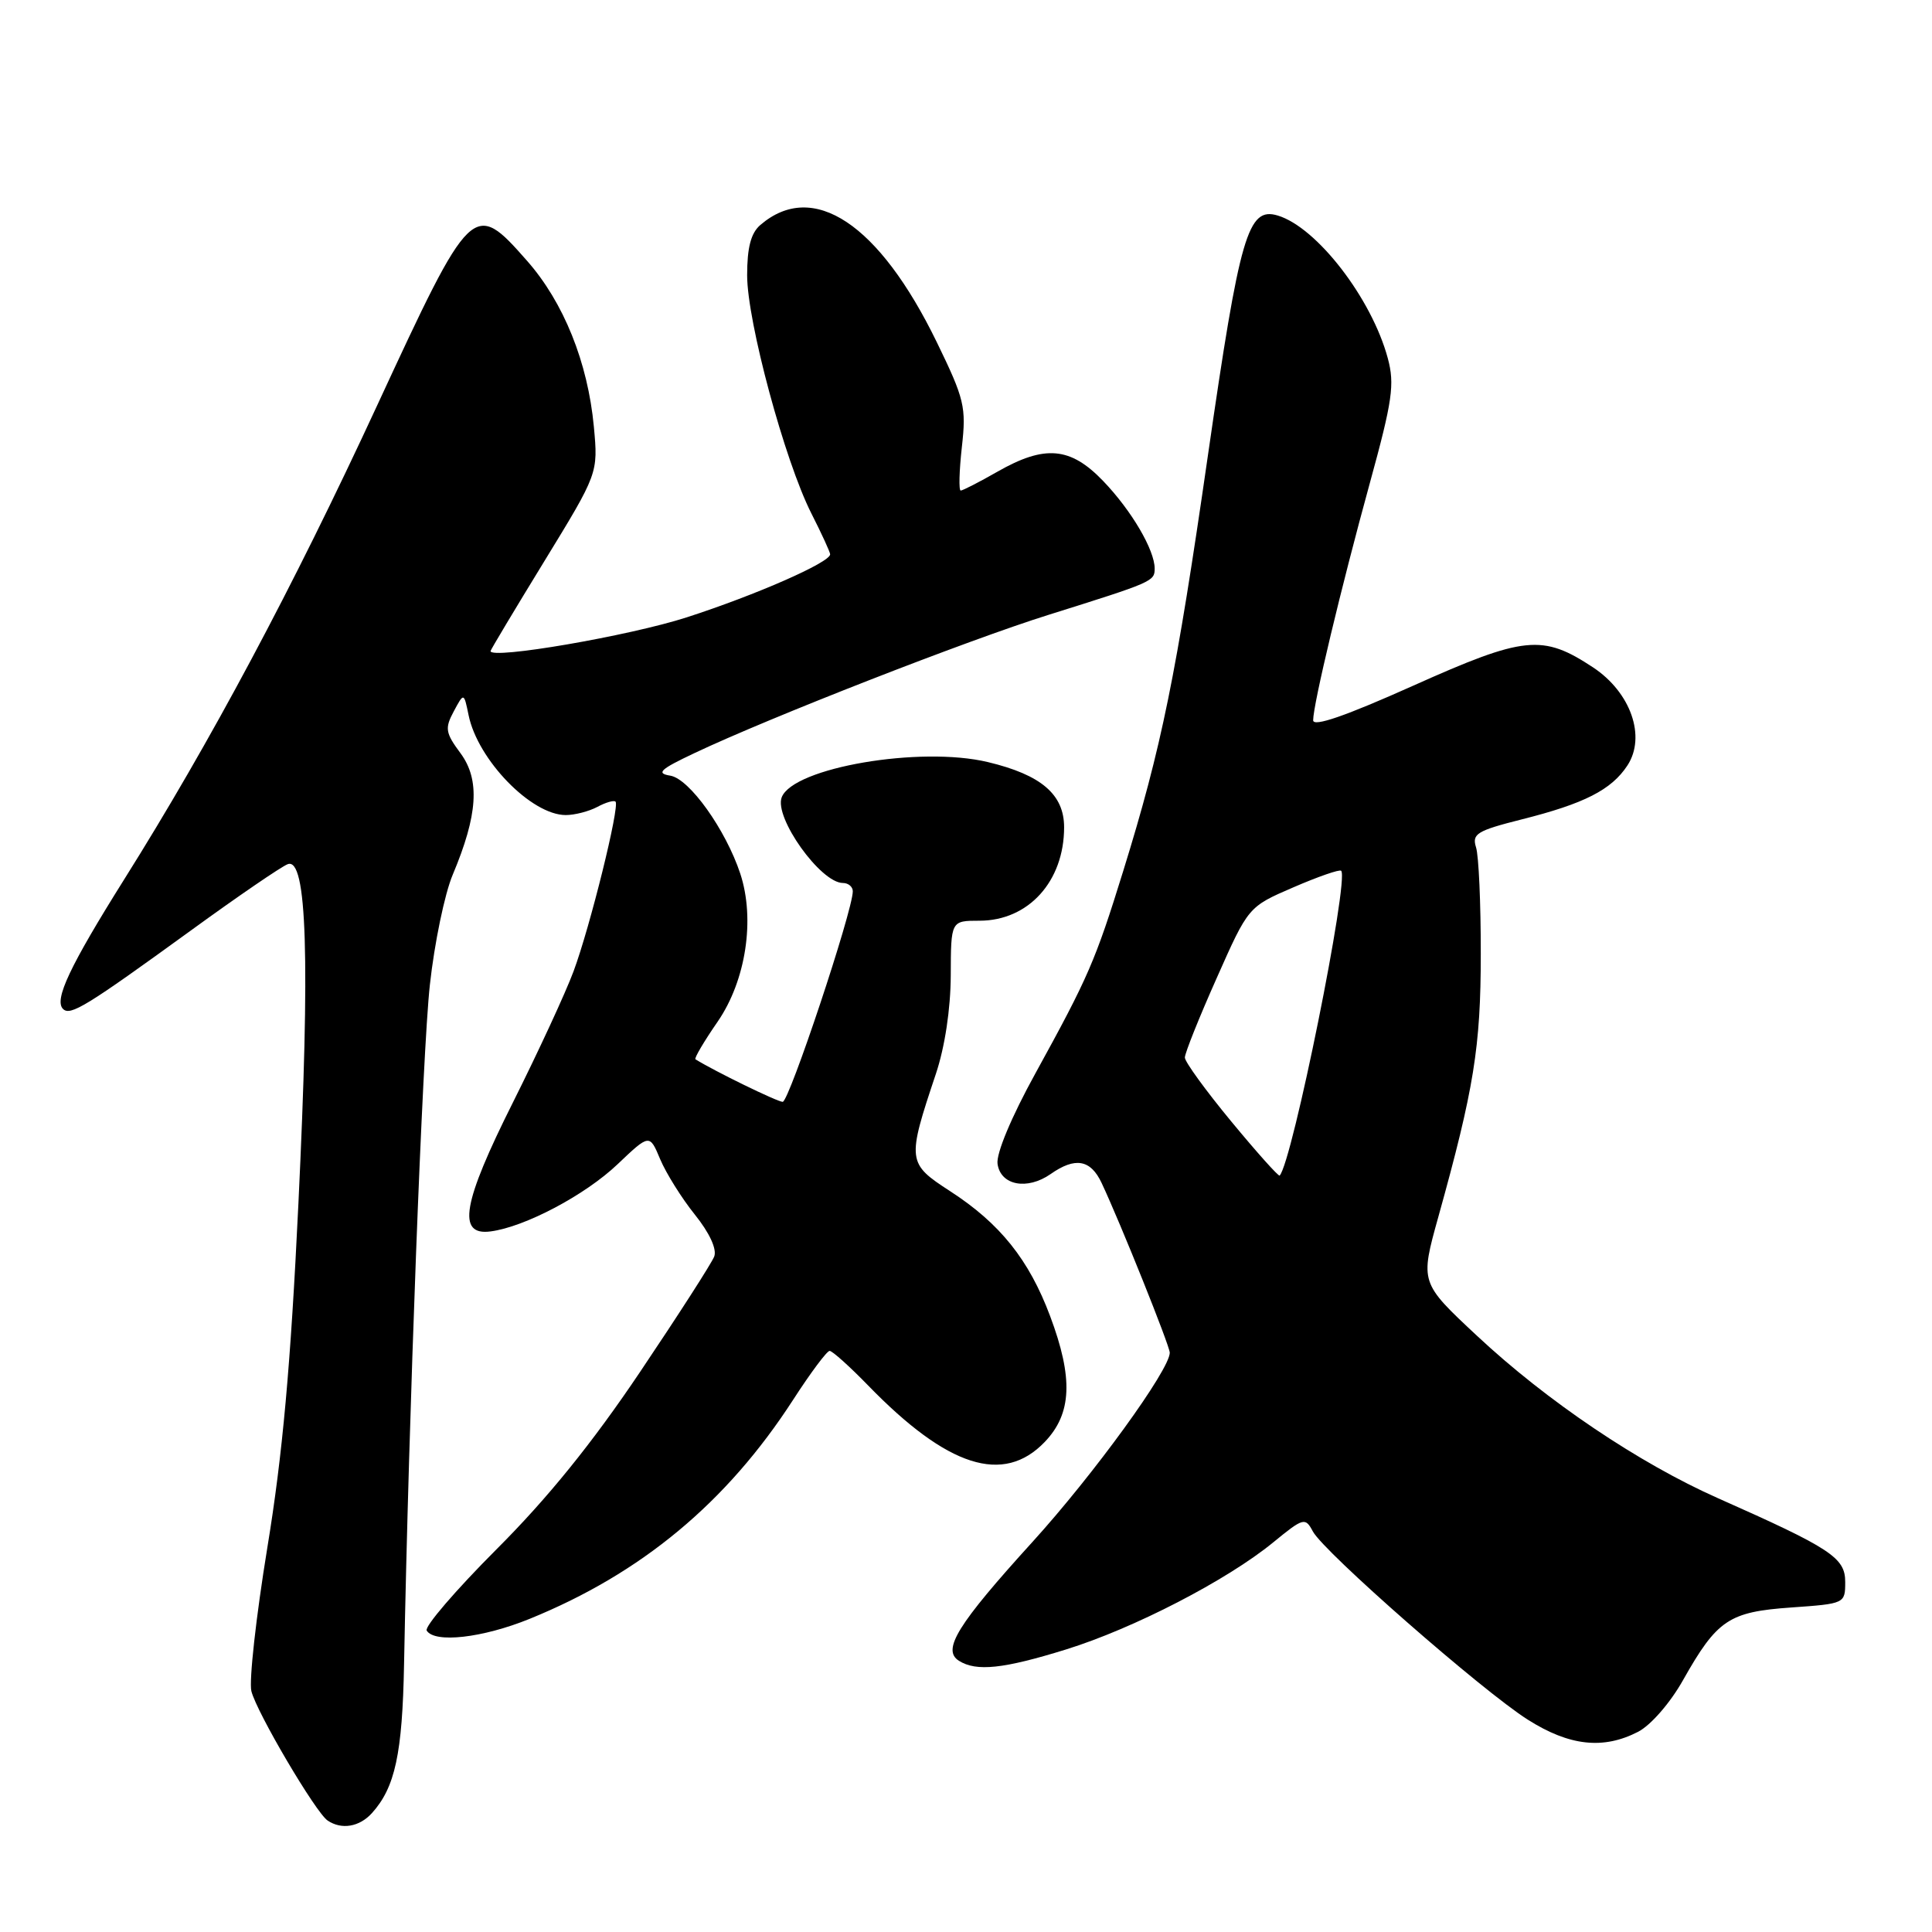 <?xml version="1.0" encoding="UTF-8" standalone="no"?>
<!DOCTYPE svg PUBLIC "-//W3C//DTD SVG 1.1//EN" "http://www.w3.org/Graphics/SVG/1.1/DTD/svg11.dtd" >
<svg xmlns="http://www.w3.org/2000/svg" xmlns:xlink="http://www.w3.org/1999/xlink" version="1.1" viewBox="0 0 256 256">
 <g >
 <path fill="currentColor"
d=" M 49.28 240.25 C 52.35 236.85 53.32 232.39 53.54 220.50 C 54.17 187.28 55.98 139.37 56.96 130.50 C 57.56 125.00 58.92 118.43 59.99 115.90 C 63.32 107.98 63.62 103.34 61.03 99.82 C 59.02 97.11 58.92 96.51 60.12 94.27 C 61.47 91.75 61.47 91.75 62.09 94.76 C 63.30 100.69 70.41 108.00 74.97 108.00 C 76.16 108.00 78.04 107.51 79.15 106.92 C 80.26 106.32 81.35 106.01 81.56 106.22 C 82.15 106.81 78.19 122.81 76.00 128.70 C 74.94 131.56 71.32 139.37 67.98 146.05 C 61.28 159.41 60.52 163.76 65.00 163.17 C 69.55 162.58 77.55 158.35 81.84 154.26 C 86.07 150.24 86.07 150.24 87.48 153.61 C 88.26 155.46 90.32 158.76 92.07 160.94 C 94.01 163.35 95.01 165.52 94.64 166.49 C 94.31 167.36 89.88 174.25 84.81 181.79 C 78.45 191.25 72.55 198.54 65.77 205.31 C 60.38 210.71 56.22 215.55 56.54 216.06 C 57.59 217.76 63.94 217.04 70.17 214.51 C 85.00 208.48 96.28 199.11 105.10 185.47 C 107.40 181.91 109.57 179.00 109.93 179.00 C 110.29 179.00 112.59 181.07 115.04 183.59 C 125.56 194.42 132.96 196.78 138.44 191.06 C 142.03 187.31 142.23 182.61 139.15 174.40 C 136.35 166.92 132.51 162.12 125.90 157.84 C 120.20 154.15 120.16 153.80 124.01 142.29 C 125.20 138.73 125.96 133.70 125.98 129.25 C 126.00 122.00 126.00 122.00 129.78 122.00 C 136.27 122.00 141.00 116.79 141.00 109.62 C 141.00 105.27 137.97 102.67 130.90 100.98 C 121.95 98.83 105.09 101.71 103.58 105.65 C 102.55 108.33 108.74 117.00 111.69 117.00 C 112.41 117.00 113.00 117.50 113.00 118.10 C 113.00 120.67 104.56 146.00 103.71 146.00 C 103.00 146.00 94.61 141.90 92.15 140.36 C 91.96 140.24 93.29 137.98 95.11 135.35 C 98.84 129.91 100.08 121.80 98.09 115.76 C 96.16 109.93 91.35 103.19 88.82 102.78 C 86.90 102.47 87.45 101.95 92.00 99.80 C 101.91 95.10 128.28 84.80 139.00 81.45 C 152.74 77.14 153.00 77.03 153.00 75.34 C 153.00 72.88 149.94 67.66 146.19 63.75 C 141.84 59.21 138.45 58.91 132.15 62.51 C 129.75 63.88 127.57 65.00 127.30 65.00 C 127.03 65.00 127.10 62.41 127.45 59.25 C 128.05 53.93 127.80 52.89 124.13 45.34 C 116.48 29.62 107.73 23.81 100.75 29.81 C 99.50 30.88 99.00 32.80 99.00 36.48 C 99.00 42.60 103.98 61.06 107.51 68.03 C 108.88 70.73 110.00 73.17 110.00 73.45 C 110.00 74.52 100.16 78.84 91.00 81.80 C 83.38 84.26 65.00 87.42 65.00 86.27 C 65.00 86.12 68.21 80.76 72.13 74.36 C 79.26 62.71 79.26 62.71 78.69 56.54 C 77.89 48.02 74.69 40.06 69.83 34.55 C 62.72 26.47 62.48 26.71 49.98 53.71 C 38.79 77.89 27.87 98.35 16.44 116.55 C 9.25 128.02 7.14 132.48 8.35 133.69 C 9.32 134.65 11.42 133.36 25.27 123.31 C 31.47 118.80 37.26 114.84 38.12 114.51 C 40.68 113.53 41.10 126.95 39.54 159.50 C 38.51 180.97 37.44 192.80 35.42 205.09 C 33.93 214.21 32.98 222.76 33.31 224.09 C 34.02 226.92 41.83 240.17 43.41 241.23 C 45.26 242.48 47.62 242.08 49.28 240.25 Z  M 217.06 229.47 C 218.74 228.60 221.32 225.64 223.02 222.61 C 227.53 214.62 229.09 213.58 237.35 213.00 C 244.45 212.50 244.50 212.48 244.50 209.61 C 244.50 206.40 242.61 205.16 227.62 198.51 C 217.17 193.87 204.95 185.64 195.70 176.99 C 188.16 169.95 188.16 169.95 190.59 161.23 C 195.31 144.27 196.21 138.73 196.21 126.39 C 196.22 119.73 195.94 113.37 195.58 112.27 C 195.02 110.49 195.71 110.07 201.61 108.58 C 209.93 106.49 213.52 104.66 215.64 101.43 C 218.14 97.61 216.09 91.75 211.10 88.44 C 204.39 84.01 202.01 84.25 187.25 90.86 C 178.30 94.87 174.00 96.36 174.00 95.44 C 174.00 93.35 177.69 77.90 181.52 63.97 C 184.51 53.09 184.82 50.92 183.89 47.47 C 181.76 39.55 174.49 30.12 169.31 28.56 C 165.35 27.37 164.29 31.04 160.06 60.31 C 155.84 89.59 153.93 98.95 148.84 115.39 C 145.14 127.33 144.22 129.46 137.20 142.22 C 134.02 147.99 131.98 152.86 132.18 154.22 C 132.58 157.07 136.10 157.74 139.21 155.57 C 142.47 153.28 144.51 153.64 145.97 156.75 C 148.46 162.04 155.00 178.34 155.00 179.24 C 155.00 181.49 144.92 195.38 136.82 204.30 C 126.86 215.26 124.78 218.62 127.06 220.06 C 129.37 221.52 132.96 221.14 141.29 218.55 C 150.23 215.77 162.58 209.39 168.70 204.38 C 172.72 201.09 172.95 201.03 173.96 202.92 C 175.43 205.67 196.44 224.07 202.45 227.87 C 207.96 231.36 212.45 231.85 217.06 229.47 Z  M 163.15 148.60 C 159.77 144.51 157.00 140.70 157.00 140.13 C 157.00 139.55 158.89 134.82 161.21 129.62 C 165.41 120.15 165.41 120.15 171.37 117.58 C 174.65 116.16 177.50 115.17 177.71 115.38 C 178.81 116.47 171.23 154.03 169.56 155.77 C 169.41 155.91 166.53 152.69 163.15 148.60 Z "/>
</g>
</svg>